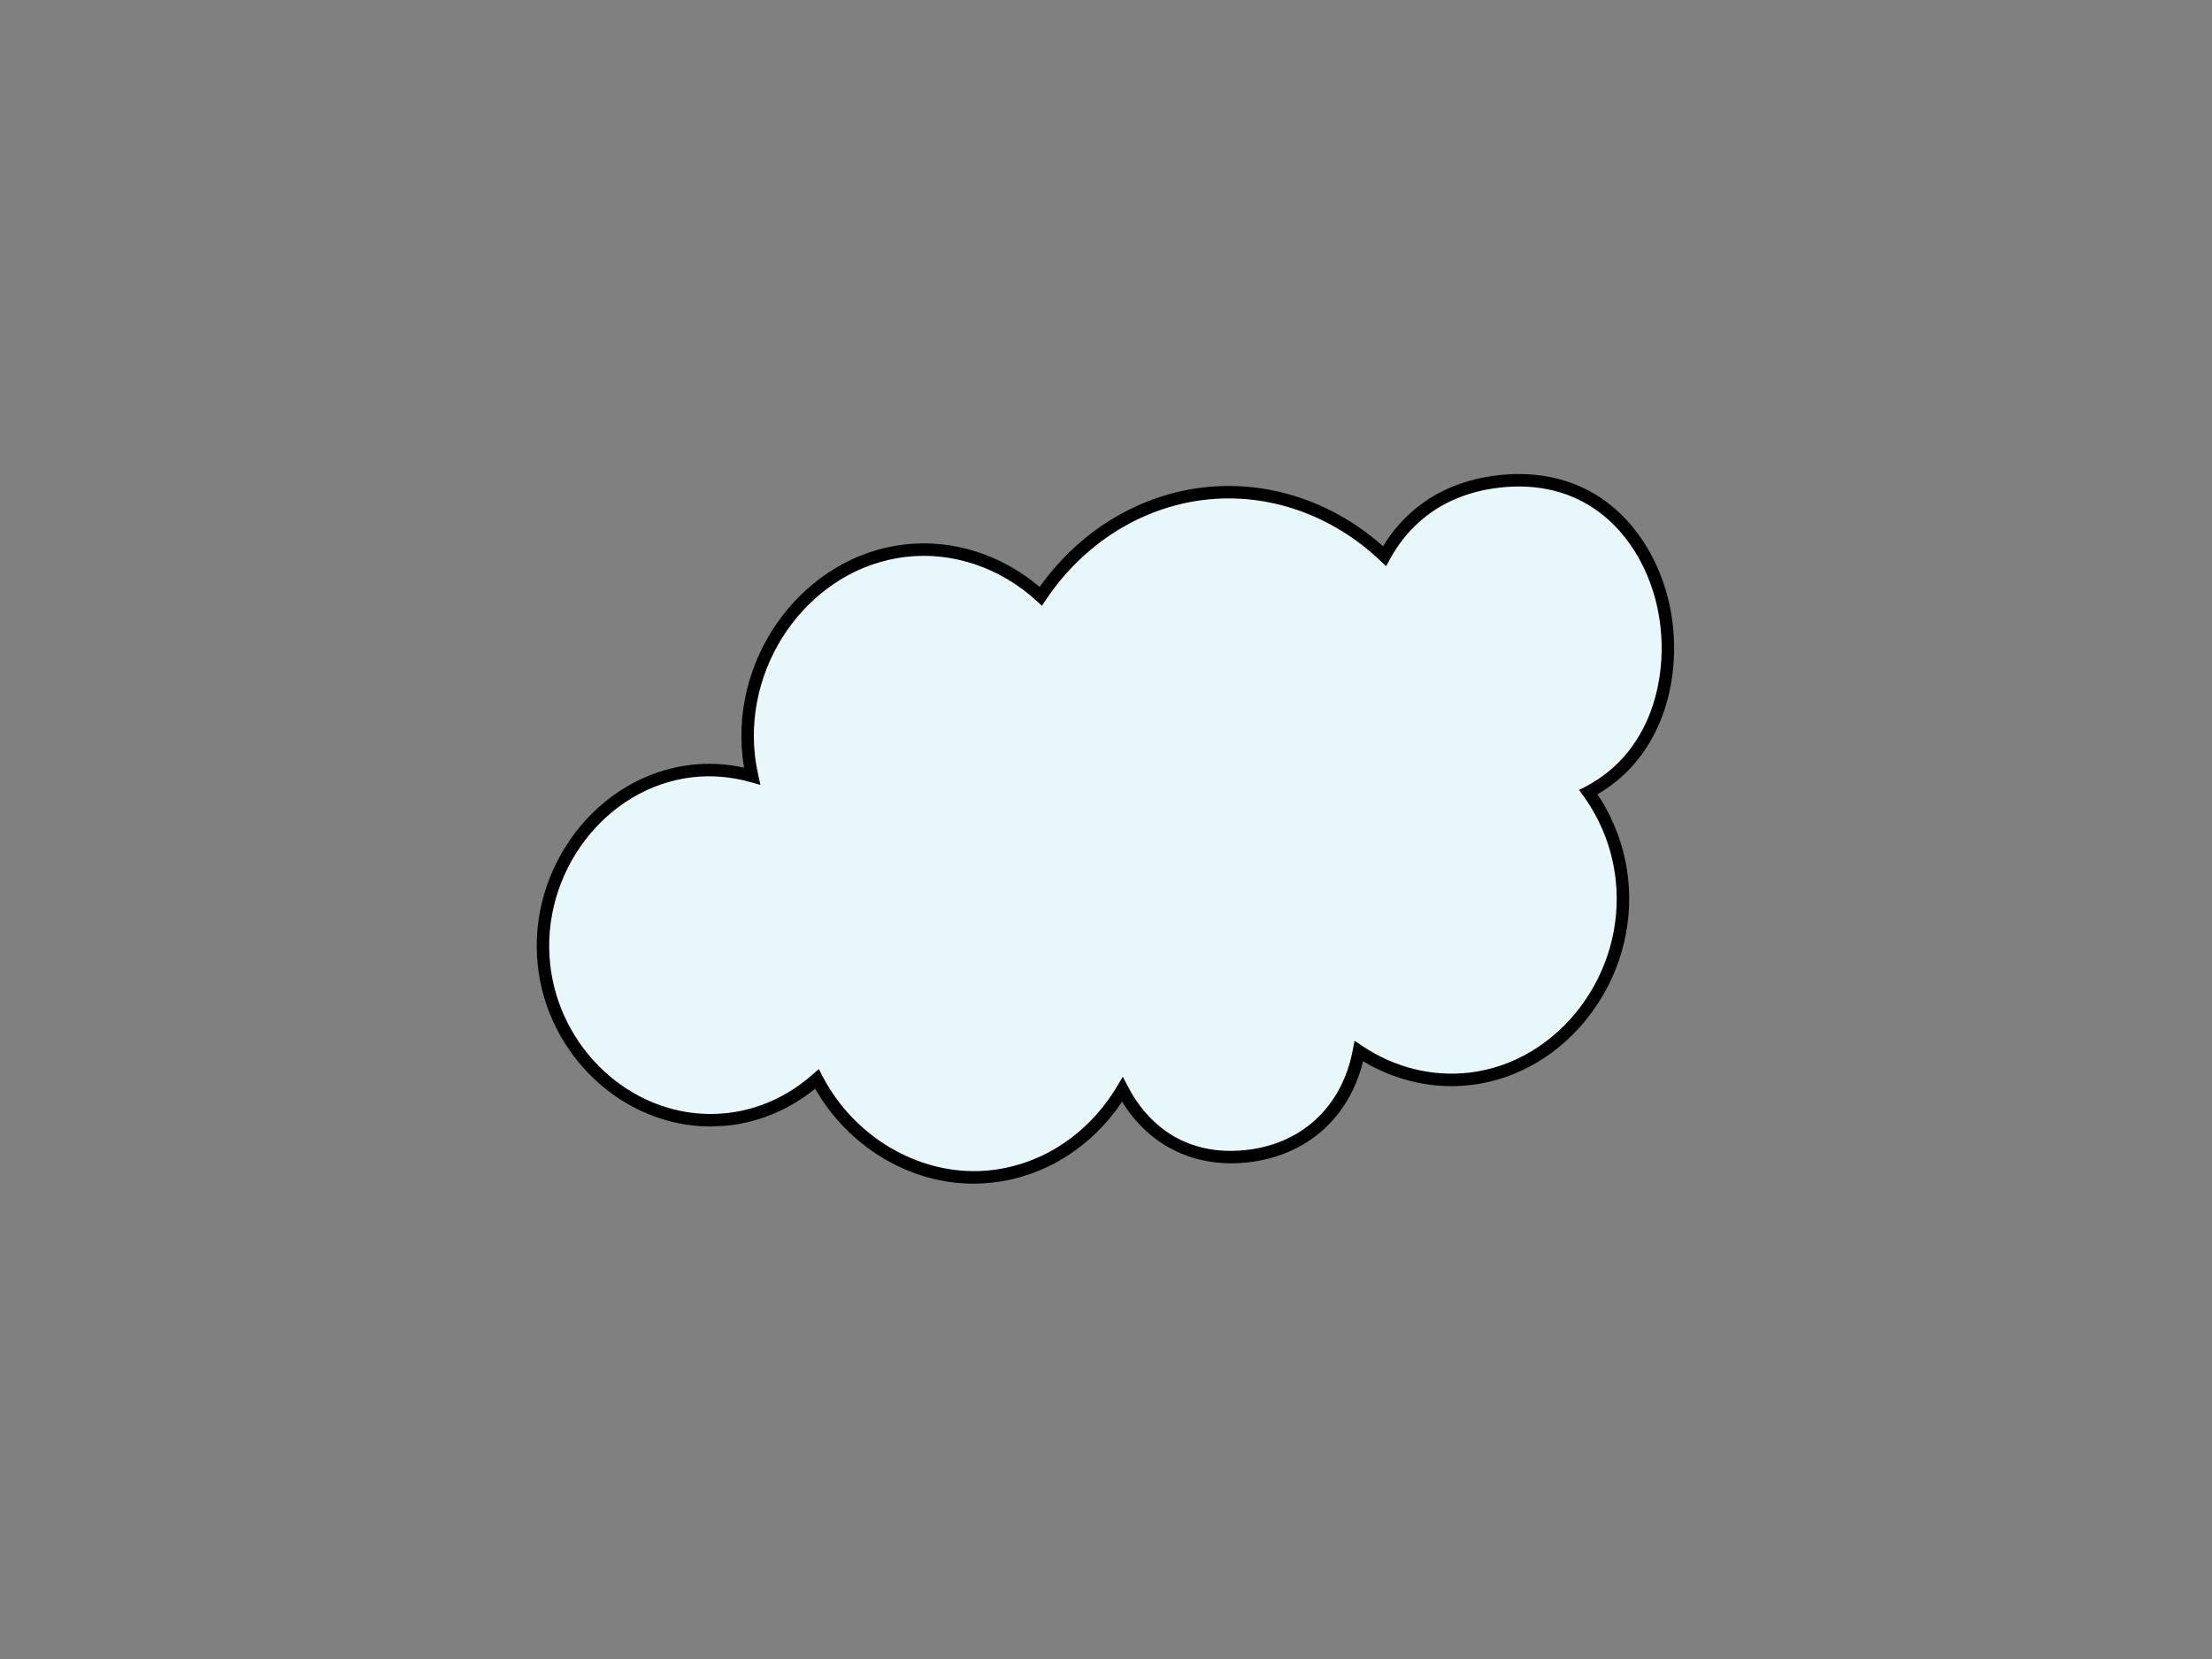 <?xml version="1.0" encoding="utf-8"?>
<!-- Generator: Adobe Illustrator 17.0.0, SVG Export Plug-In . SVG Version: 6.00 Build 0)  -->
<!DOCTYPE svg PUBLIC "-//W3C//DTD SVG 1.1//EN" "http://www.w3.org/Graphics/SVG/1.1/DTD/svg11.dtd">
<svg version="1.1" id="Layer_1" xmlns="http://www.w3.org/2000/svg" xmlns:xlink="http://www.w3.org/1999/xlink" x="0px" y="0px"
	 width="800px" height="600px" viewBox="0 0 800 600" enable-background="new 0 0 800 600" xml:space="preserve">
<rect x="0" y="0" width="800" height="600" fill="#808080" stroke="none"/>
<g>
	<path fill-rule="evenodd" clip-rule="evenodd" fill="#E8F7FA" d="M263.64,404.755c12.108-1.441,23.032-6.718,31.824-14.516
		c12.132,23.385,37.123,38.322,63.577,35.175c19.938-2.369,36.857-14.558,46.908-31.374c8.073,15.611,23.528,26.674,45.465,24.066
		c23.581-2.805,36.51-19.192,40.051-37.93c11.645,7.814,25.736,11.716,40.298,9.986c33.703-4.008,58.65-36.823,54.825-72.135
		c-1.28-11.802-5.641-22.557-12.125-31.516c49.678-25.848,32.677-120.13-32.664-112.363c-19.954,2.371-33.45,13-41.072,26.974
		c-17.292-16.429-40.873-25.498-65.45-22.578c-24.495,2.915-45.509,17.149-58.864,37.11c-13.152-12.057-30.83-18.656-49.233-16.471
		c-34.686,4.118-60.336,37.872-56.403,74.198c0.269,2.481,0.703,4.909,1.227,7.298c-7.02-1.967-14.435-2.699-22.006-1.798
		c-32.752,3.891-56.98,35.774-53.263,70.081C200.451,383.274,230.887,408.653,263.64,404.755z"/>
	<path d="M352.013,428.087c-23.072,0-45.23-13.388-57.203-34.334c-9.041,7.342-19.668,11.905-30.903,13.243
		c-2.296,0.273-4.762,0.242-6.928,0.41c-31.506-0.002-58.953-25.566-62.485-58.201c-3.827-35.321,21.47-68.553,55.24-72.565
		c6.372-0.763,12.91-0.425,19.37,0.991c-0.24-1.386-0.427-2.714-0.569-4.008c-4.041-37.328,22.693-72.444,58.379-76.681
		c17.43-2.074,35.202,3.523,49.086,15.336c14.294-20.135,35.664-33.196,59.012-35.975c23.334-2.772,46.959,4.995,65.173,21.252
		c6.559-10.733,18.857-22.975,41.349-25.648c2.618-0.31,5.227-0.469,7.754-0.469c31.687,0,48.722,23.491,54.1,45.474
		c5.802,23.72,0.117,55.4-25.641,70.368c6.082,9.107,9.902,19.597,11.086,30.504c3.935,36.316-22.078,70.489-56.802,74.618
		c-13.463,1.6-27.151-1.436-39.049-8.589c-5.059,20.47-20.291,34.034-41.301,36.533c-19.311,2.296-36.037-5.835-45.847-21.911
		c-11.008,16.413-27.774,26.992-46.527,29.219C356.893,427.941,354.439,428.087,352.013,428.087L352.013,428.087z M296.134,386.63
		l1.333,2.569c11.927,22.99,36.867,36.891,61.308,33.974c18.562-2.206,35.05-13.245,45.238-30.29l2.08-3.479l1.862,3.6
		c4.486,8.675,15.279,23.226,37.159,23.226c1.963,0,3.995-0.124,6.035-0.366c20.036-2.382,34.279-15.882,38.102-36.107l0.634-3.361
		l2.84,1.906c11.641,7.809,25.337,11.211,38.774,9.618c32.32-3.843,56.522-35.74,52.849-69.652
		c-1.19-10.971-5.24-21.494-11.711-30.436l-1.532-2.118l2.318-1.205c25.511-13.273,31.143-43.791,25.582-66.526
		c-4.969-20.32-20.64-42.034-49.716-42.034c-2.349,0-4.779,0.148-7.221,0.439c-22.34,2.653-33.734,15.503-39.357,25.813
		l-1.406,2.578l-2.129-2.023c-17.519-16.642-40.719-24.7-63.63-21.972c-22.845,2.719-43.716,15.884-57.256,36.123l-1.461,2.186
		l-1.939-1.776c-13.194-12.095-30.493-17.903-47.442-15.893c-33.283,3.951-58.208,36.793-54.426,71.715
		c0.238,2.186,0.625,4.495,1.188,7.055l0.806,3.671l-3.618-1.014c-7.029-1.968-14.19-2.552-21.131-1.73
		c-31.368,3.726-54.852,34.682-51.287,67.598c3.287,30.377,28.763,54.171,58,54.173h0.005c2.122,0,4.27-0.128,6.388-0.379
		c11.22-1.335,21.8-6.163,30.592-13.963L296.134,386.63L296.134,386.63z"/>
</g>
</svg>
